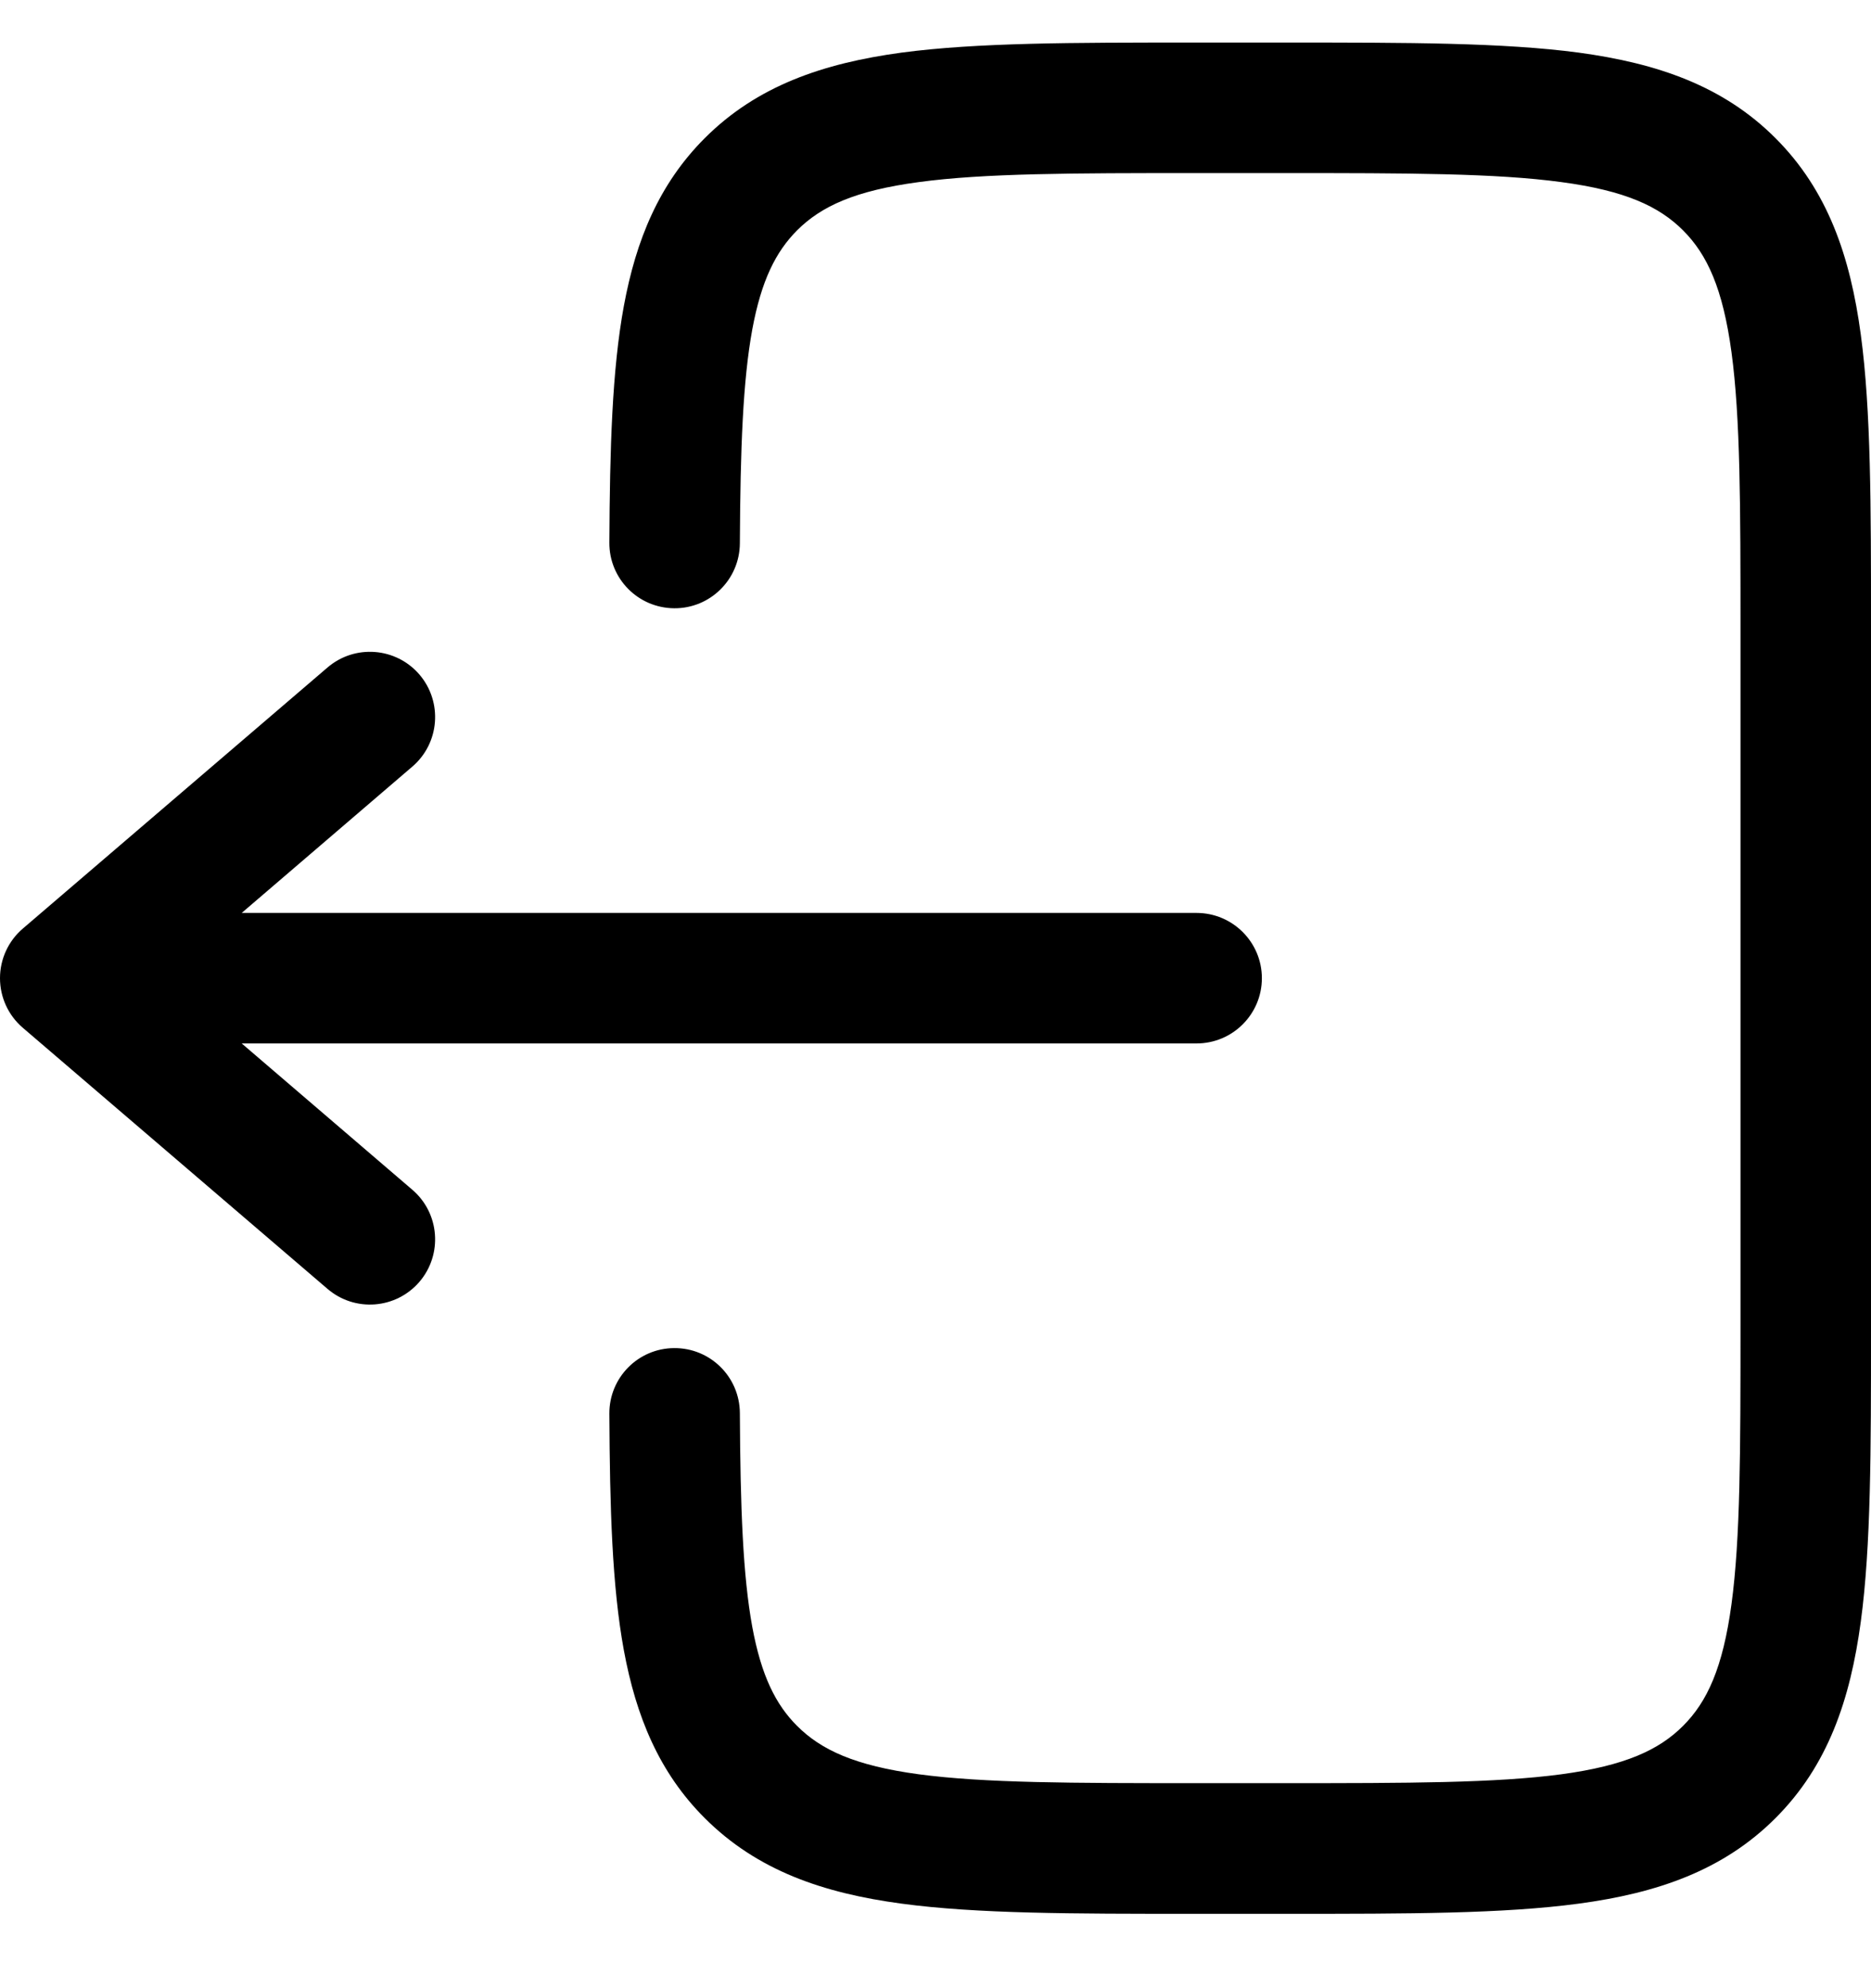 <svg width="16" height="17" viewBox="0 0 16 17" fill="inherit" xmlns="http://www.w3.org/2000/svg">
    <g id="Group 95">
        <path id="Vector"
            d="M10.192 0.364C9.174 0.364 8.354 0.364 7.709 0.45C7.039 0.541 6.475 0.733 6.027 1.181C5.636 1.572 5.439 2.052 5.335 2.616C5.234 3.164 5.215 3.835 5.211 4.64C5.209 4.948 5.457 5.199 5.766 5.201C6.074 5.203 6.325 4.954 6.327 4.646C6.331 3.832 6.353 3.255 6.433 2.818C6.511 2.396 6.635 2.152 6.816 1.97C7.022 1.764 7.311 1.63 7.857 1.557C8.419 1.481 9.164 1.48 10.233 1.48H10.977C12.045 1.48 12.79 1.481 13.352 1.557C13.898 1.63 14.187 1.764 14.393 1.97C14.599 2.176 14.733 2.466 14.807 3.012C14.883 3.574 14.884 4.319 14.884 5.387V11.34C14.884 12.409 14.883 13.154 14.807 13.716C14.733 14.262 14.599 14.551 14.393 14.757C14.187 14.963 13.898 15.097 13.352 15.171C12.79 15.246 12.045 15.247 10.977 15.247H10.233C9.164 15.247 8.419 15.246 7.857 15.171C7.311 15.097 7.022 14.963 6.816 14.757C6.635 14.576 6.511 14.332 6.433 13.91C6.353 13.472 6.331 12.895 6.327 12.082C6.325 11.773 6.074 11.525 5.766 11.527C5.457 11.528 5.209 11.78 5.211 12.088C5.215 12.893 5.234 13.563 5.335 14.111C5.439 14.675 5.636 15.156 6.027 15.546C6.475 15.994 7.039 16.187 7.709 16.277C8.354 16.364 9.174 16.364 10.192 16.364H11.018C12.035 16.364 12.856 16.364 13.501 16.277C14.171 16.187 14.735 15.994 15.183 15.546C15.631 15.098 15.823 14.534 15.913 13.864C16 13.219 16 12.399 16 11.381V5.346C16 4.328 16 3.508 15.913 2.863C15.823 2.193 15.631 1.629 15.183 1.181C14.735 0.733 14.171 0.541 13.501 0.45C12.856 0.364 12.035 0.364 11.018 0.364H10.192Z"
            fill="inherit" />
        <path id="Vector_2"
            d="M10.232 7.806C10.541 7.806 10.791 8.056 10.791 8.364C10.791 8.672 10.541 8.922 10.232 8.922H2.067L3.526 10.173C3.76 10.373 3.787 10.726 3.587 10.96C3.386 11.194 3.034 11.221 2.8 11.02L0.195 8.788C0.071 8.682 0 8.527 0 8.364C0 8.201 0.071 8.046 0.195 7.94L2.8 5.708C3.034 5.507 3.386 5.534 3.587 5.768C3.787 6.002 3.76 6.355 3.526 6.555L2.067 7.806H10.232Z"
            fill="inherit" />
    </g>
</svg>